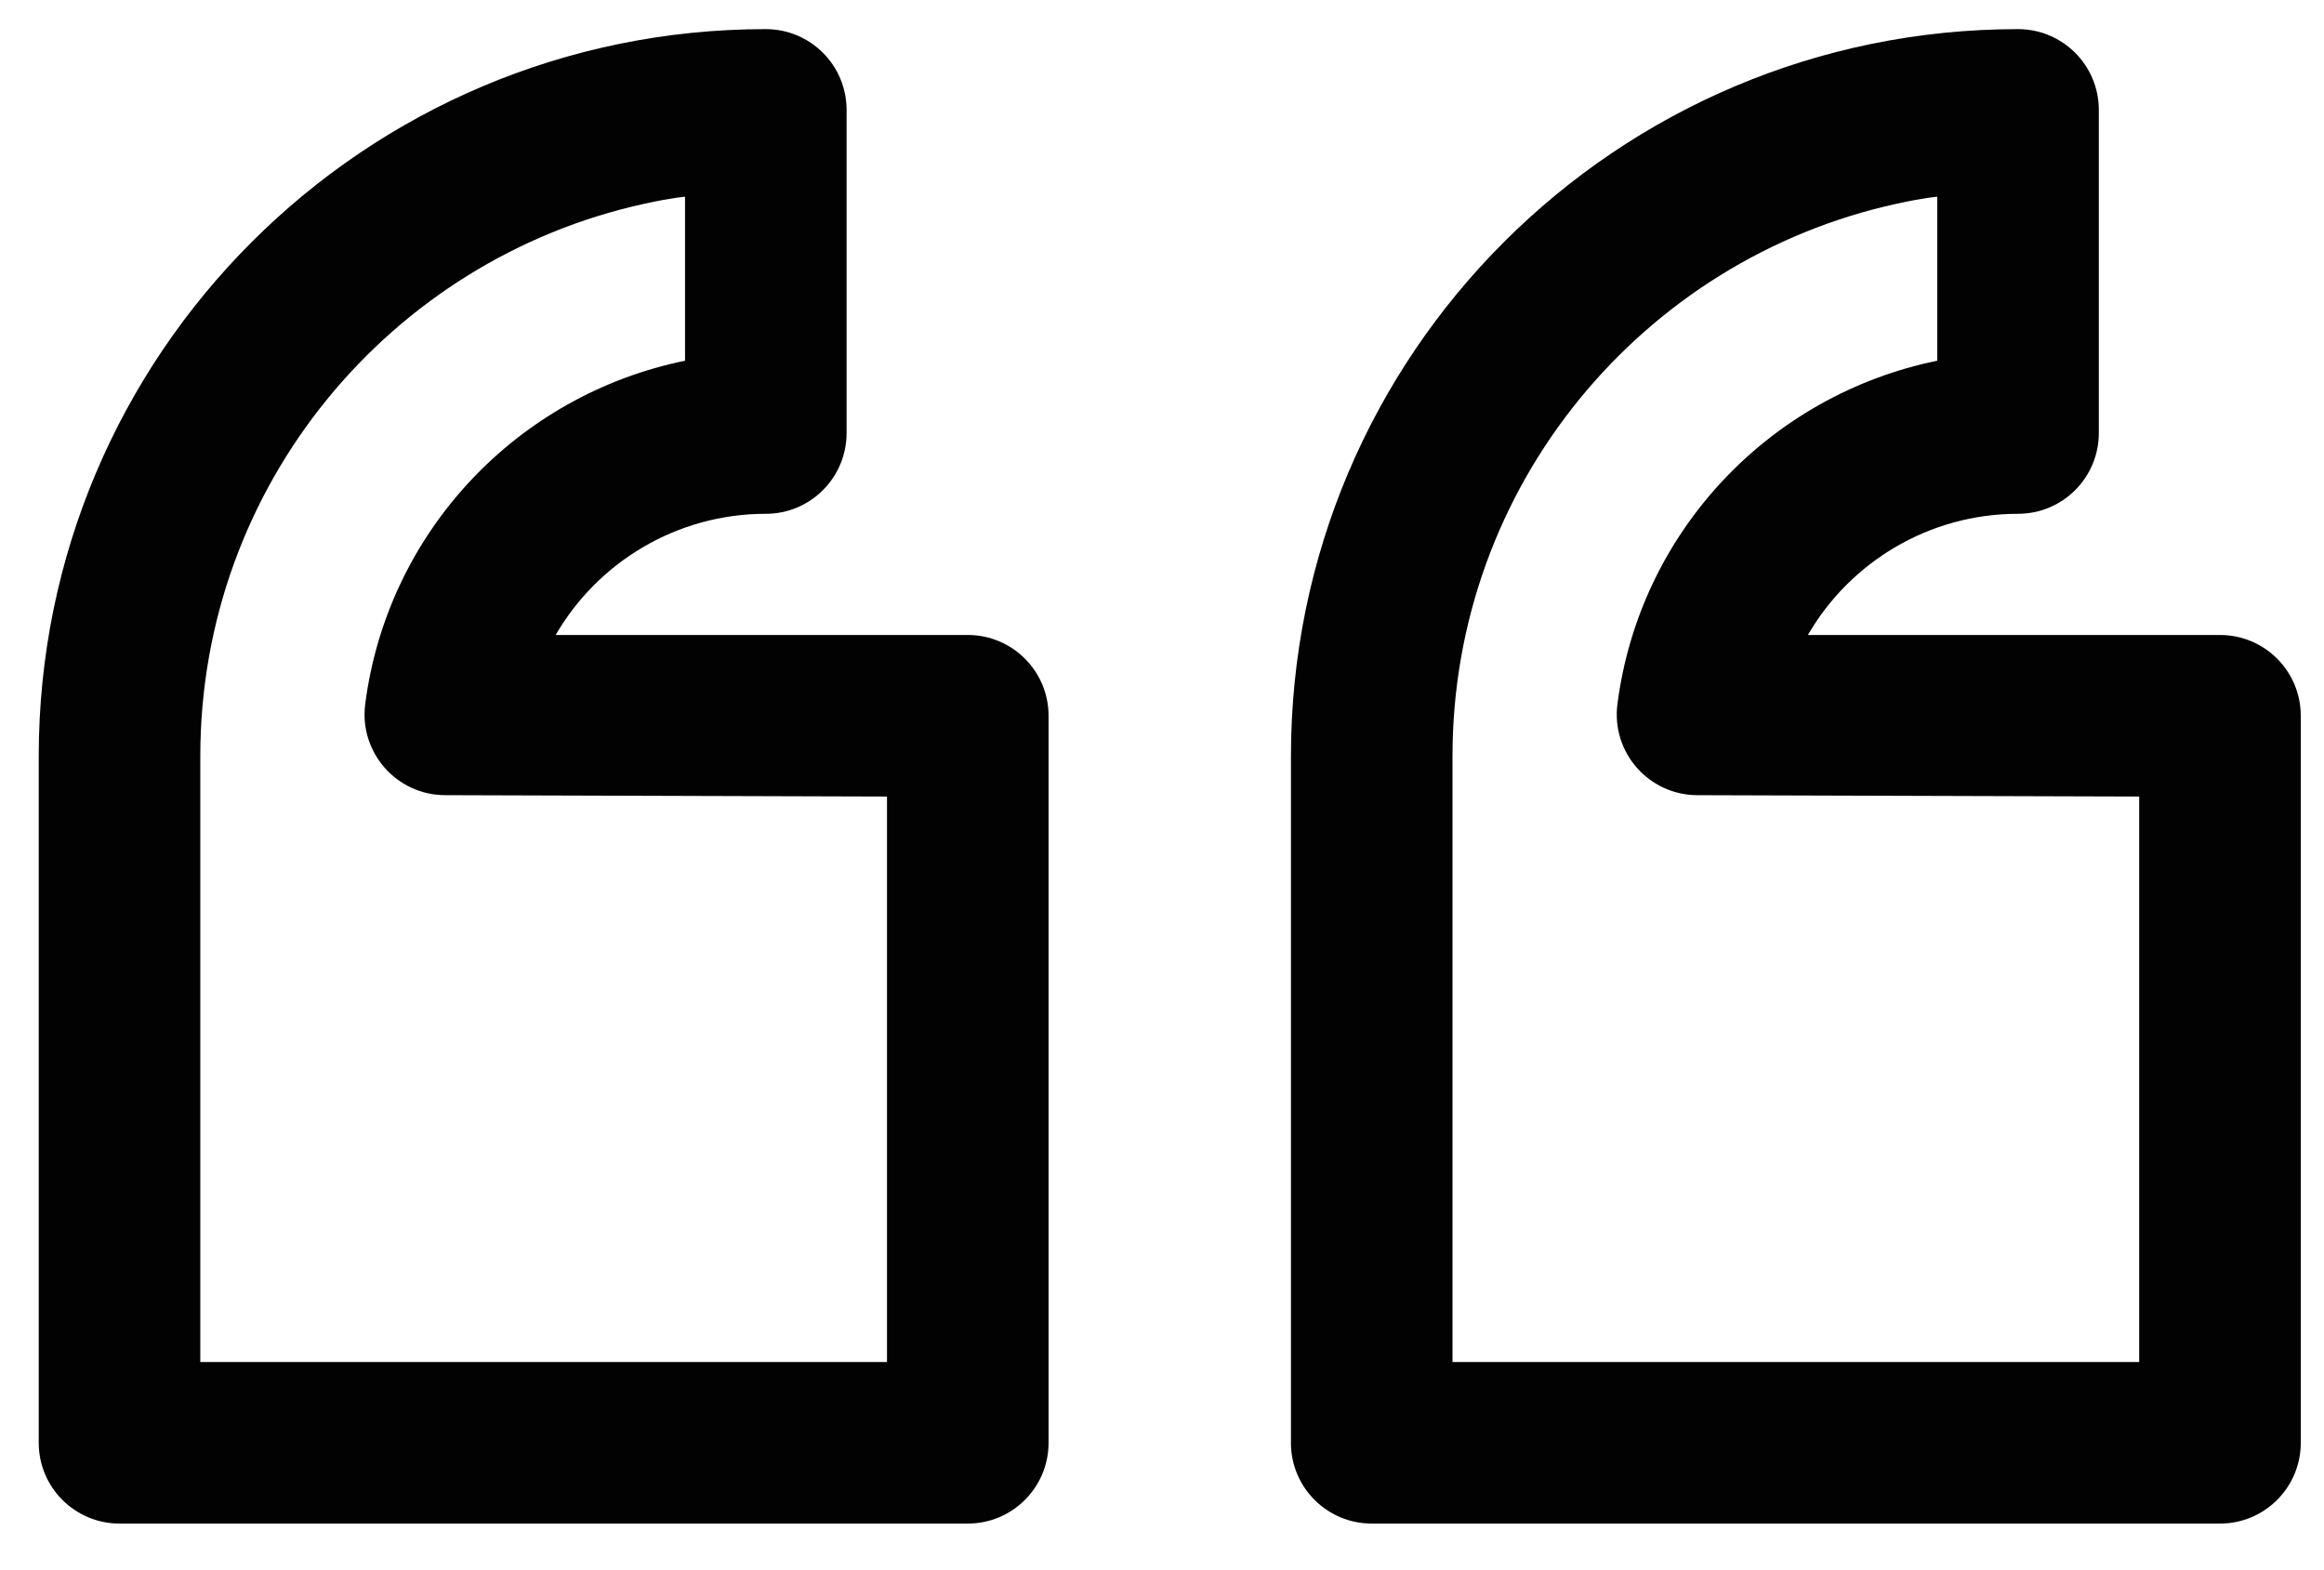 <?xml version="1.0" encoding="utf-8"?>
<!-- Generator: Adobe Illustrator 16.0.0, SVG Export Plug-In . SVG Version: 6.00 Build 0)  -->
<!DOCTYPE svg PUBLIC "-//W3C//DTD SVG 1.1//EN" "http://www.w3.org/Graphics/SVG/1.1/DTD/svg11.dtd">
<svg version="1.1" id="Layer_3" xmlns="http://www.w3.org/2000/svg" xmlns:xlink="http://www.w3.org/1999/xlink" x="0px" y="0px"
	 width="300px" height="202.667px" viewBox="0 0 300 202.667" enable-background="new 0 0 300 202.667" xml:space="preserve">
<path fill="#020202" d="M244.807,26.307c3.731-0.818,5.266-0.909,5.266-0.909v21.17c-21.58,4.403-38.406,22.022-41.283,44.323
	c-0.805,6.228,4.037,11.748,10.314,11.763l57.039,0.176v73.002H187.5V97.617C187.5,62.686,212.032,33.487,244.807,26.307z
	 M166.643,186.259c0,5.759,4.67,10.428,10.428,10.428h109.502c5.76,0,10.429-4.669,10.429-10.428V92.402
	c0-5.749-4.651-10.414-10.401-10.429h-53.225c5.43-9.378,15.605-15.643,27.126-15.643c5.761,0,10.431-4.669,10.431-10.429V14.187
	c0-5.759-4.67-10.428-10.431-10.428c-51.836,0-93.856,42.021-93.856,93.858v88.642H166.643z M83.163,26.307
	c3.732-0.818,5.266-0.909,5.266-0.909v21.17C66.847,50.97,50.022,68.589,47.145,90.891c-0.803,6.227,4.037,11.748,10.315,11.762
	l57.04,0.177v73H25.857V97.616C25.856,62.686,50.389,33.487,83.163,26.307z M5,186.259c0,5.759,4.669,10.428,10.429,10.428h109.5
	c5.759,0,10.428-4.669,10.428-10.428V92.402c0-5.749-4.653-10.414-10.402-10.429H71.729c5.429-9.378,15.607-15.643,27.127-15.643
	c5.759,0,10.428-4.669,10.428-10.429V14.187c0-5.759-4.669-10.428-10.428-10.428C47.021,3.758,5,45.779,5,97.616V186.259z"/>
</svg>
